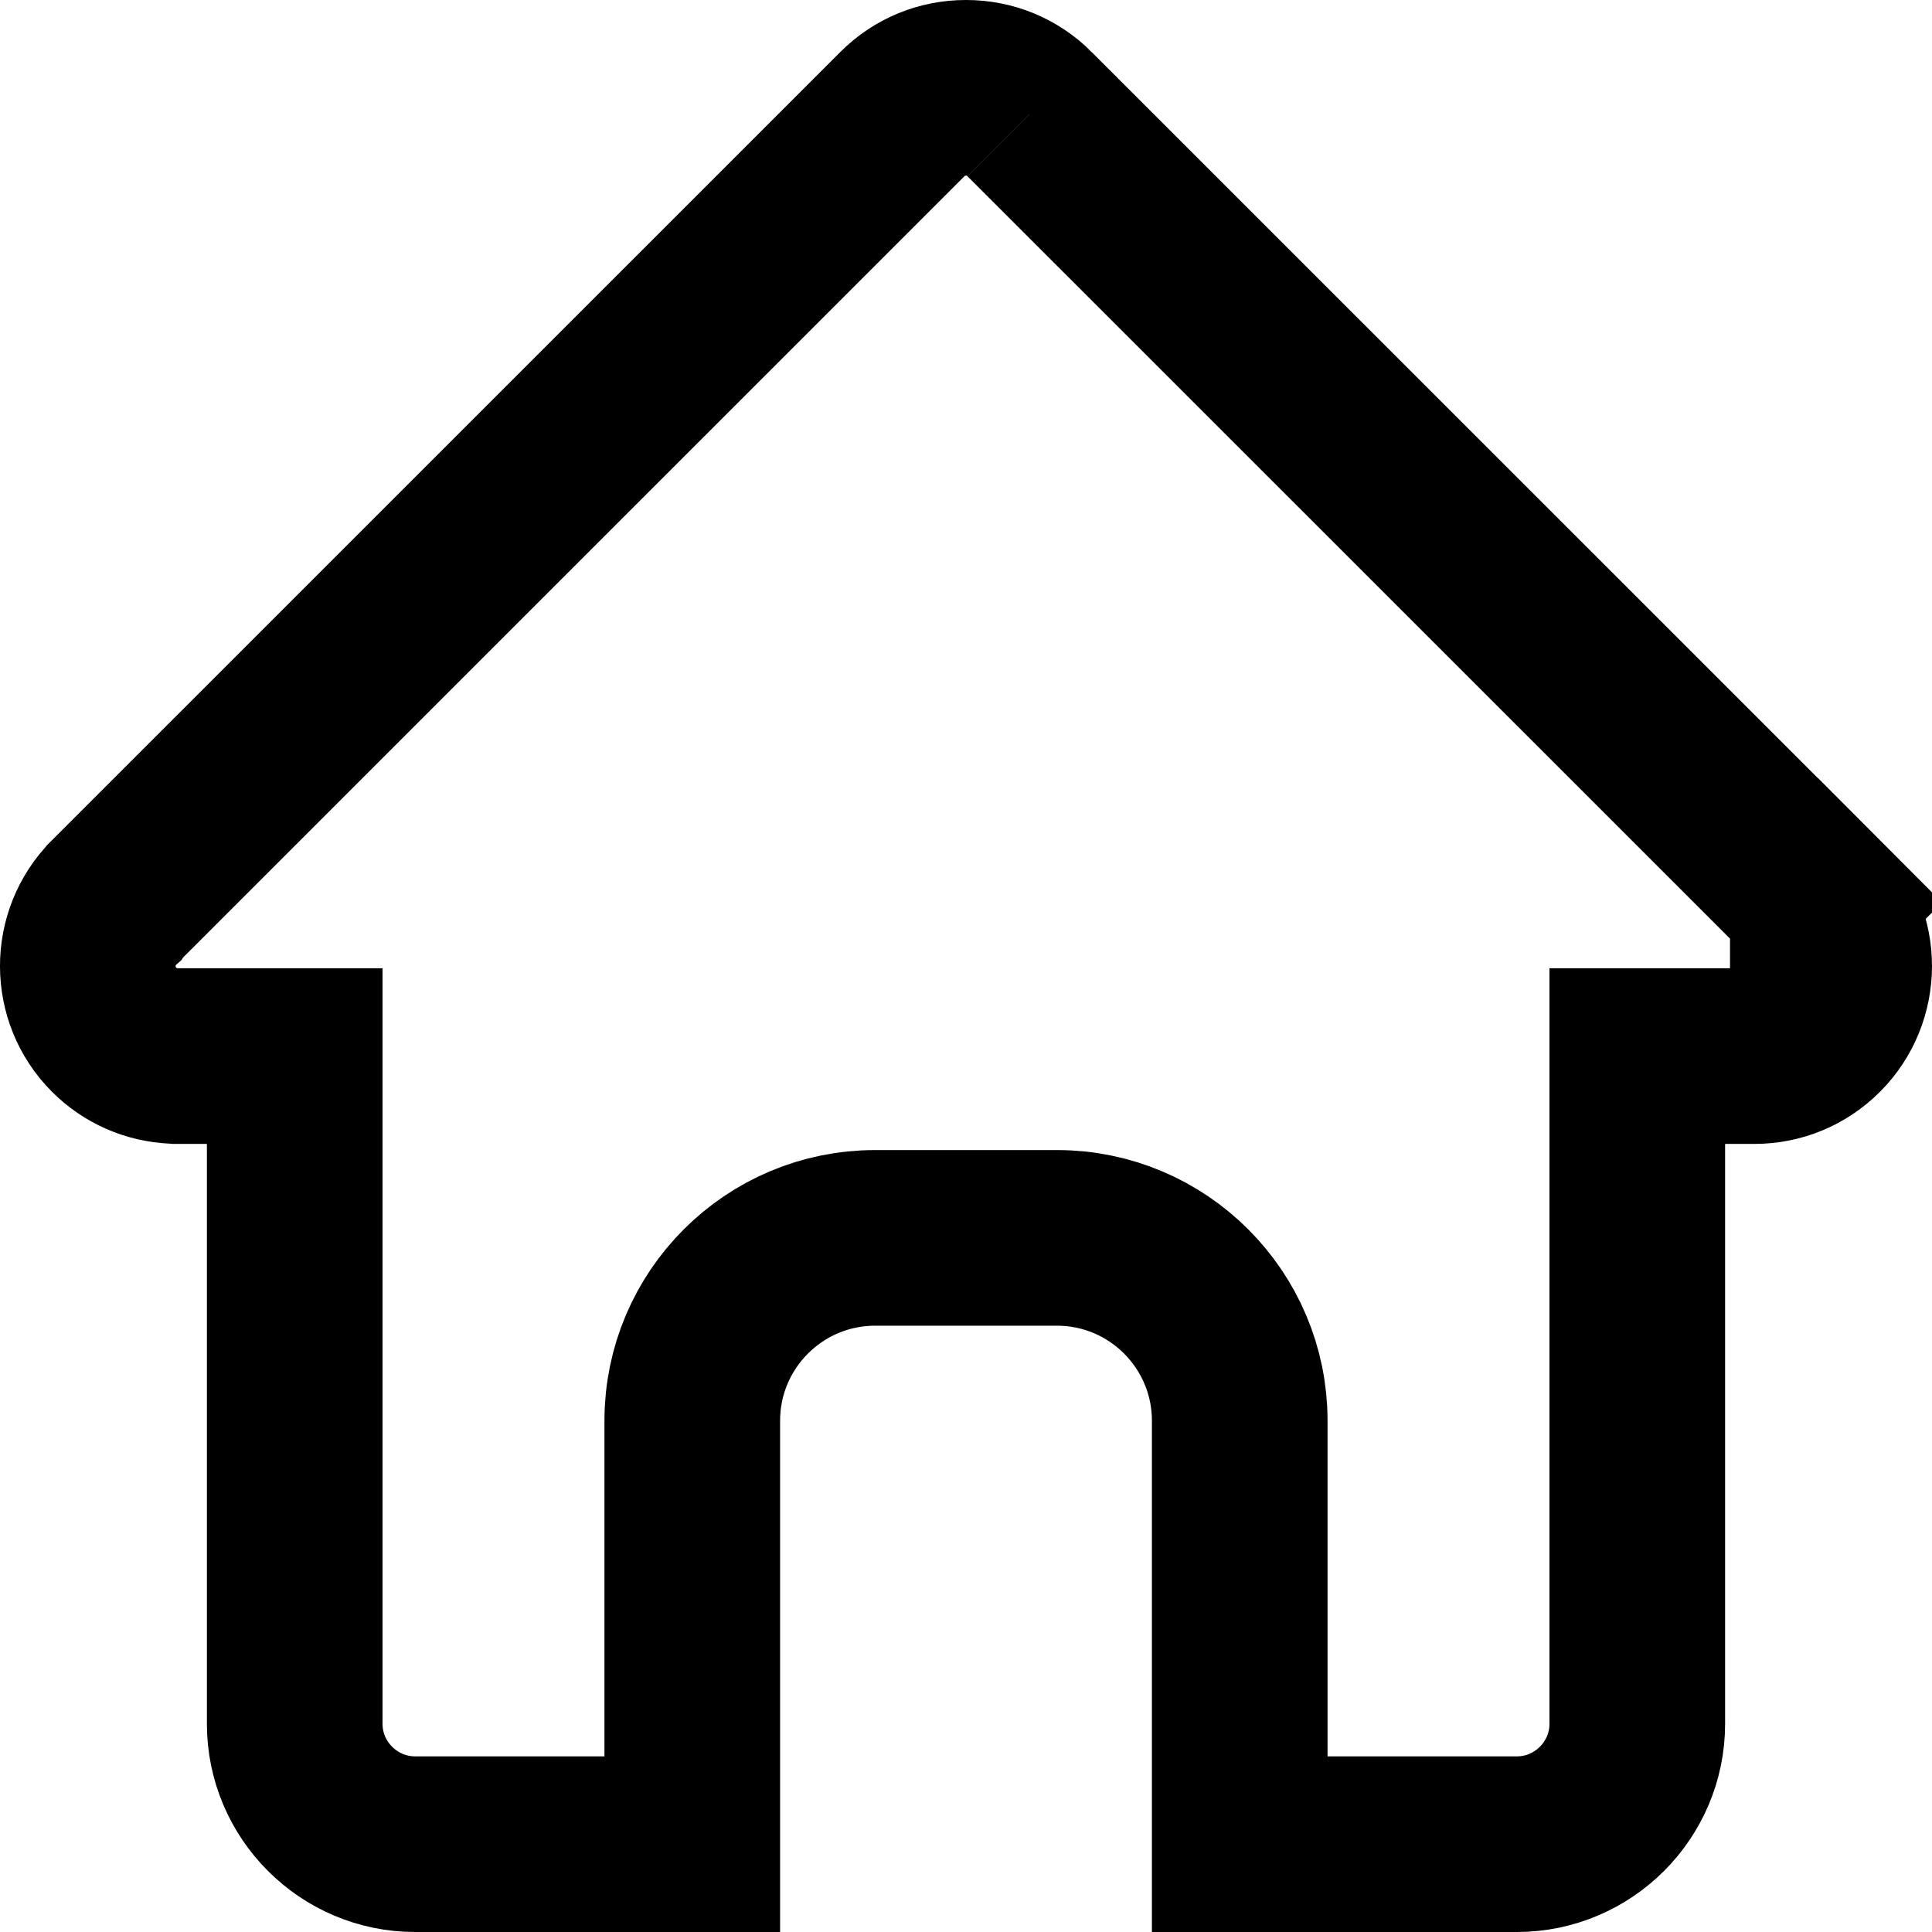 <svg width="22" height="22" viewBox="0 0 22 22" fill="none" xmlns="http://www.w3.org/2000/svg">
<path d="M11.725 1.301L11.725 1.3C11.53 1.105 11.276 1 11 1C10.724 1 10.47 1.105 10.275 1.3L10.275 1.3L1.307 10.267L1.305 10.27L1.297 10.277C0.9 10.677 0.901 11.327 1.299 11.725L1.299 11.725C1.482 11.908 1.72 12.012 1.979 12.024L2.006 12.025L2.016 12.026H2.356H3.356V13.026V19.63C3.356 20.384 3.972 21 4.727 21H7.883V16.178C7.883 15.029 8.816 14.096 9.965 14.096H12.036C13.184 14.096 14.117 15.029 14.117 16.178V21H17.273C18.028 21 18.644 20.384 18.644 19.63V13.026V12.026H19.644H19.976C20.251 12.026 20.506 11.92 20.701 11.725C21.099 11.326 21.1 10.675 20.701 10.276L20.701 10.276L20.701 10.276L20.701 10.276L20.701 10.276L20.701 10.276C20.701 10.276 20.701 10.276 20.701 10.276C20.701 10.276 20.701 10.276 20.701 10.275M11.725 1.301L20.701 10.275M11.725 1.301L20.7 10.274M11.725 1.301L20.7 10.274M20.701 10.275L20.701 10.275L20.701 10.275C20.701 10.275 20.701 10.275 20.701 10.275ZM20.701 10.275C20.701 10.275 20.701 10.275 20.701 10.275C20.701 10.275 20.701 10.275 20.701 10.275L20.701 10.275ZM20.701 10.275L20.701 10.275L20.701 10.275L20.701 10.275M20.701 10.275C20.701 10.275 20.701 10.275 20.701 10.275M20.701 10.275C20.701 10.275 20.701 10.275 20.701 10.275M20.701 10.275C20.701 10.275 20.701 10.275 20.701 10.275M20.701 10.275L21.409 9.569L20.701 10.275M20.701 10.275L20.701 10.275L20.701 10.275L20.701 10.275L20.701 10.275L20.701 10.275L20.701 10.275L20.701 10.275L20.701 10.275L20.701 10.275L20.701 10.275L20.701 10.275L20.701 10.275L20.701 10.275L20.701 10.275L20.701 10.275L20.701 10.275L20.701 10.275L20.701 10.275L20.701 10.275L20.701 10.275L20.701 10.275L20.701 10.275L20.701 10.275L20.701 10.275L20.701 10.275L20.701 10.275L20.701 10.275L20.701 10.275L20.701 10.275L20.701 10.275L20.701 10.275L20.701 10.275L20.701 10.275L20.701 10.275L20.701 10.275L20.701 10.275L20.701 10.275L20.701 10.275L20.701 10.275L20.701 10.275L20.701 10.275L20.701 10.275L20.701 10.275L20.701 10.275L20.701 10.275L20.701 10.275L20.701 10.275L20.701 10.275L20.701 10.275L20.701 10.275L20.701 10.275L20.701 10.275L20.701 10.275L20.701 10.275L20.701 10.275L20.701 10.275L20.701 10.275L20.701 10.275L20.701 10.275L20.701 10.275L20.701 10.275L20.701 10.275L20.7 10.275L20.7 10.274L20.7 10.274M20.701 10.275L20.701 10.275L20.701 10.275" stroke="#000" stroke-width="2"/>
</svg>
